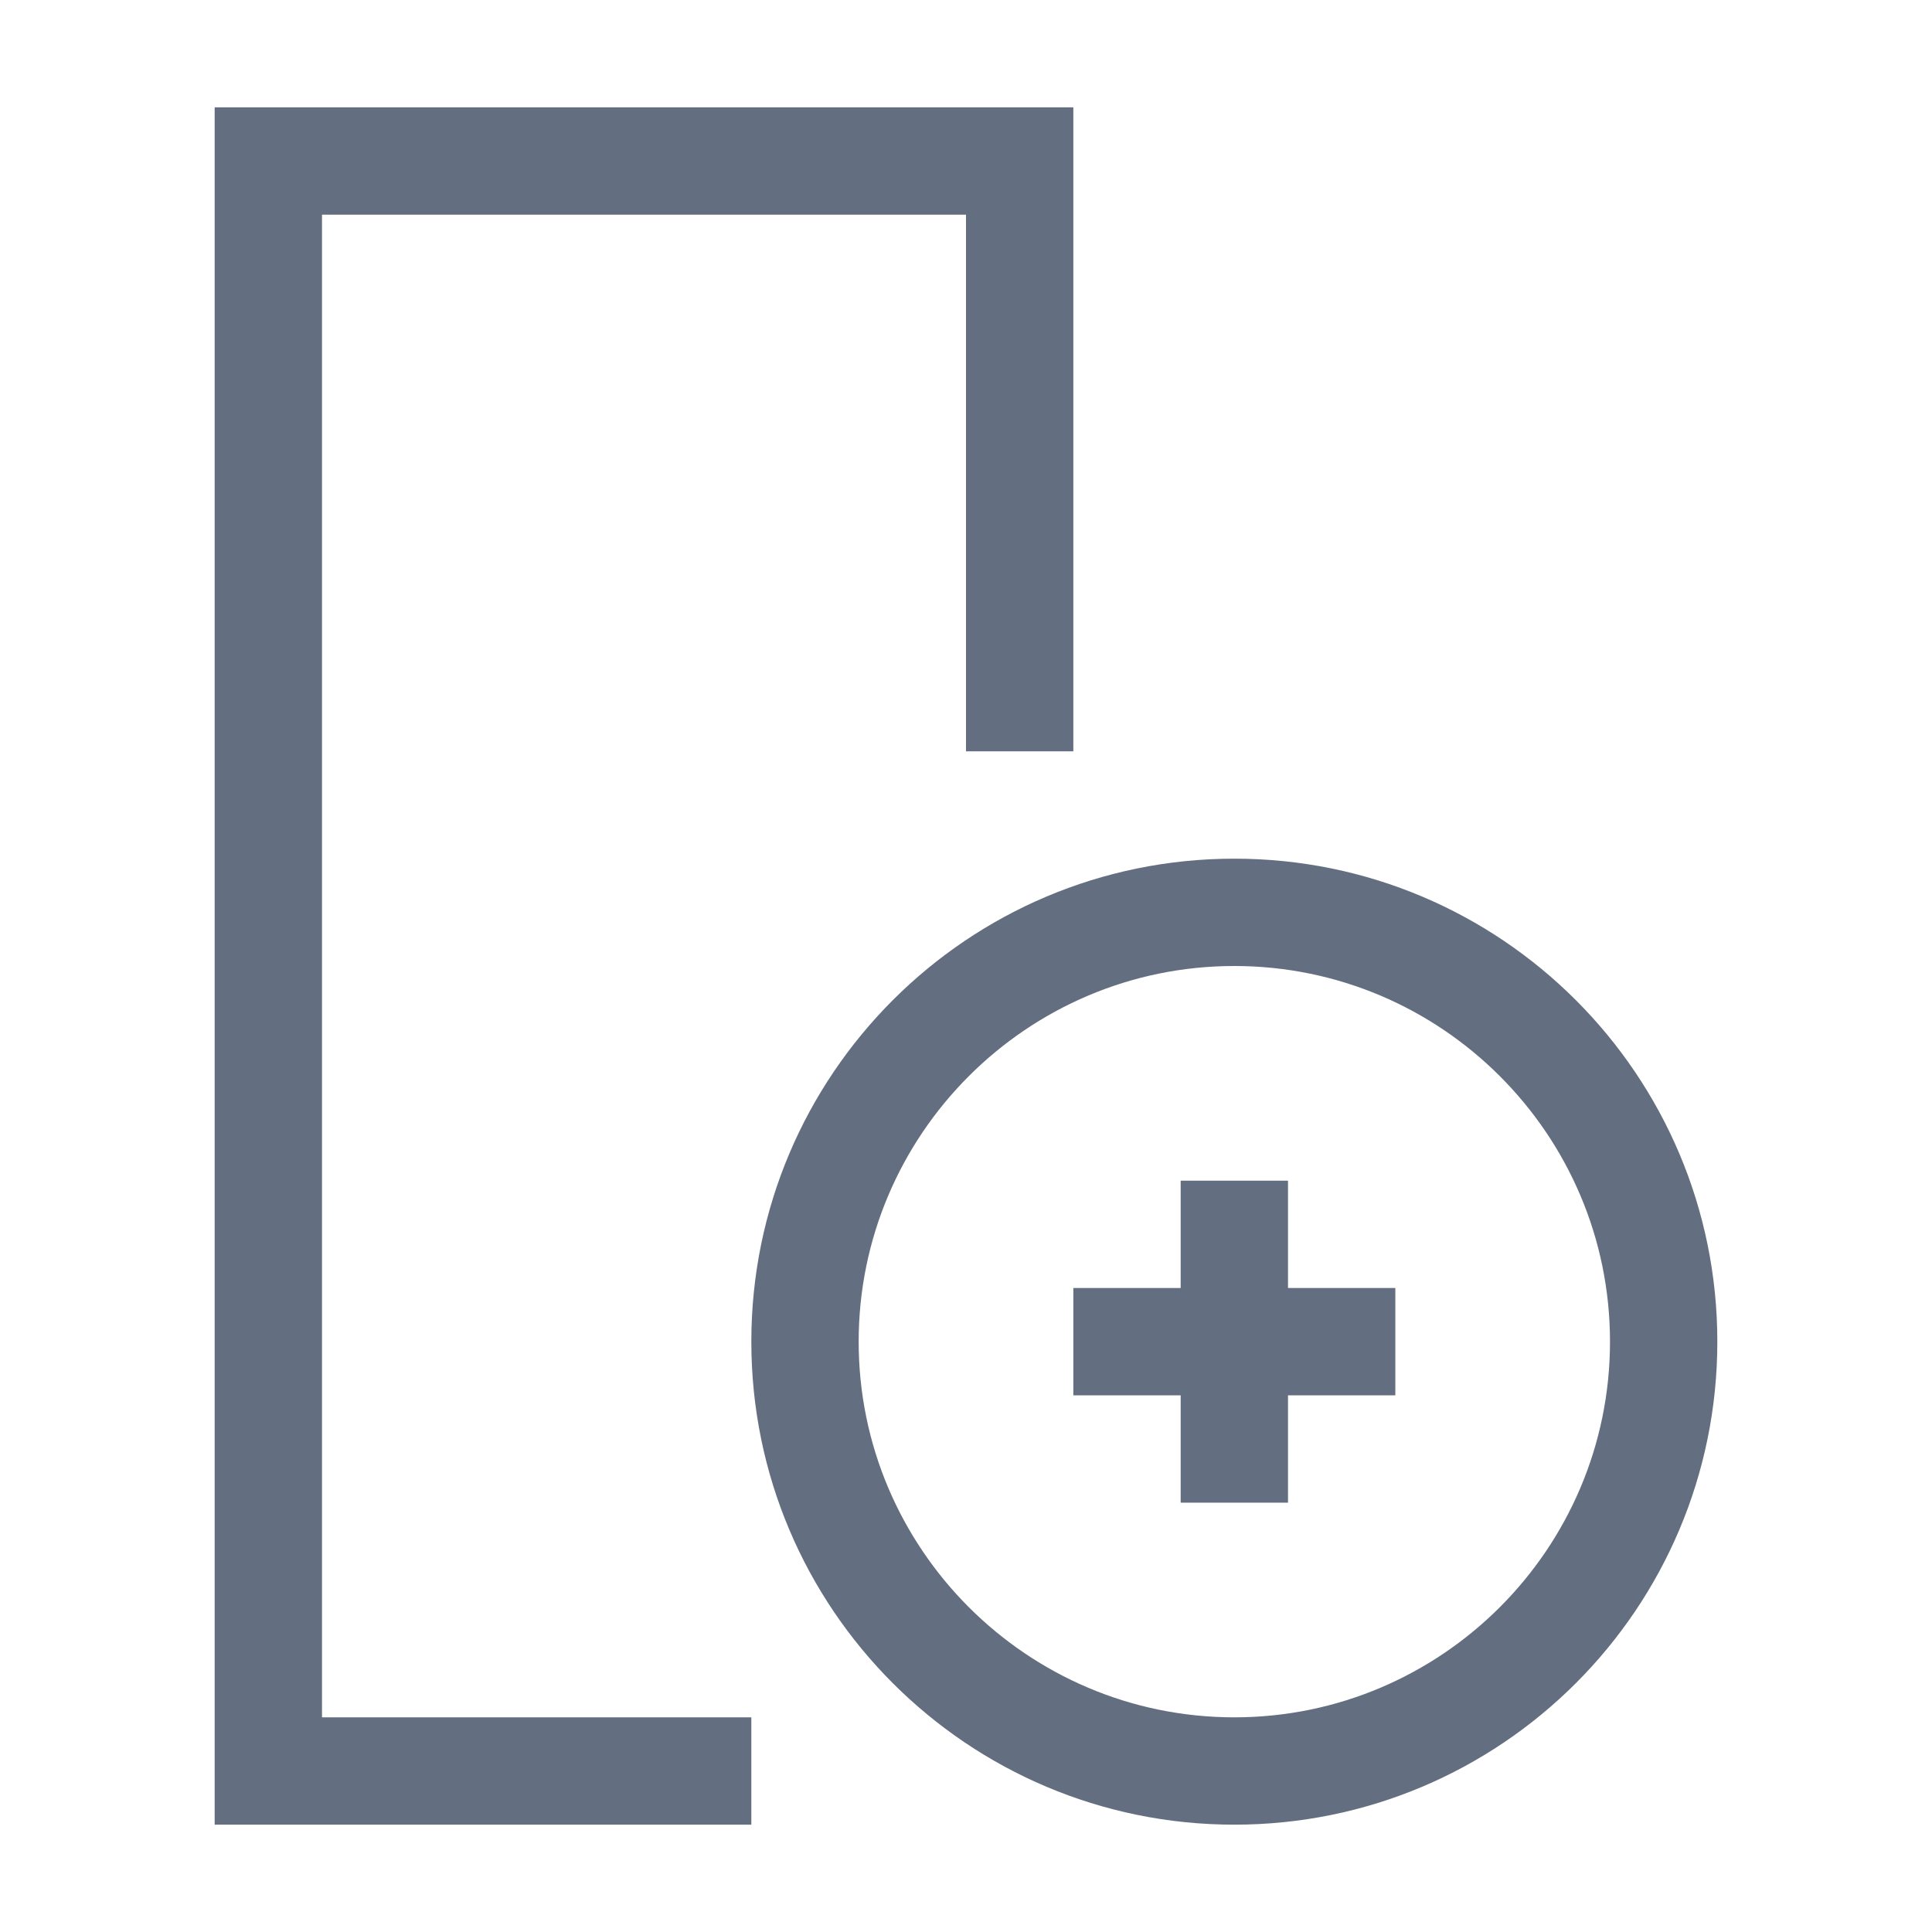 <?xml version="1.0" encoding="utf-8"?>
<!-- Generator: Adobe Illustrator 22.1.0, SVG Export Plug-In . SVG Version: 6.00 Build 0)  -->
<svg version="1.1" id="toolbar" xmlns="http://www.w3.org/2000/svg" xmlns:xlink="http://www.w3.org/1999/xlink" x="0px" y="0px"
	 width="18px" height="18px" viewBox="0 0 18 18" style="enable-background:new 0 0 18 18;" xml:space="preserve">
<style type="text/css">
	.st0{fill:#FFFFFF;}
	.st1{fill:#808080;}
	.st2{fill:#636F80;}
	.st3{fill-rule:evenodd;clip-rule:evenodd;fill:#FFFFFF;}
	.st4{fill-rule:evenodd;clip-rule:evenodd;fill:#808080;}
	.st5{fill-rule:evenodd;clip-rule:evenodd;fill:#636F80;}
	.st6{fill:#F7931E;}
</style>
<g id="datasource-add-port_default">
	<g>
		<polygon class="st2" points="3,2 9,2 9,7 10,7 10,1 2,1 2,17 7,17 7,16 3,16 		"/>
		<path class="st2" d="M11.5,8C9.015,8,7,10.015,7,12.5S9.015,17,11.5,17s4.5-2.015,4.5-4.5S13.985,8,11.5,8z M11.5,16
			C9.57,16,8,14.43,8,12.5S9.57,9,11.5,9s3.5,1.57,3.5,3.5S13.43,16,11.5,16z"/>
		<polygon class="st2" points="12,11 11,11 11,12 10,12 10,13 11,13 11,14 12,14 12,13 13,13 13,12 12,12 		"/>
	</g>
</g>
</svg>
